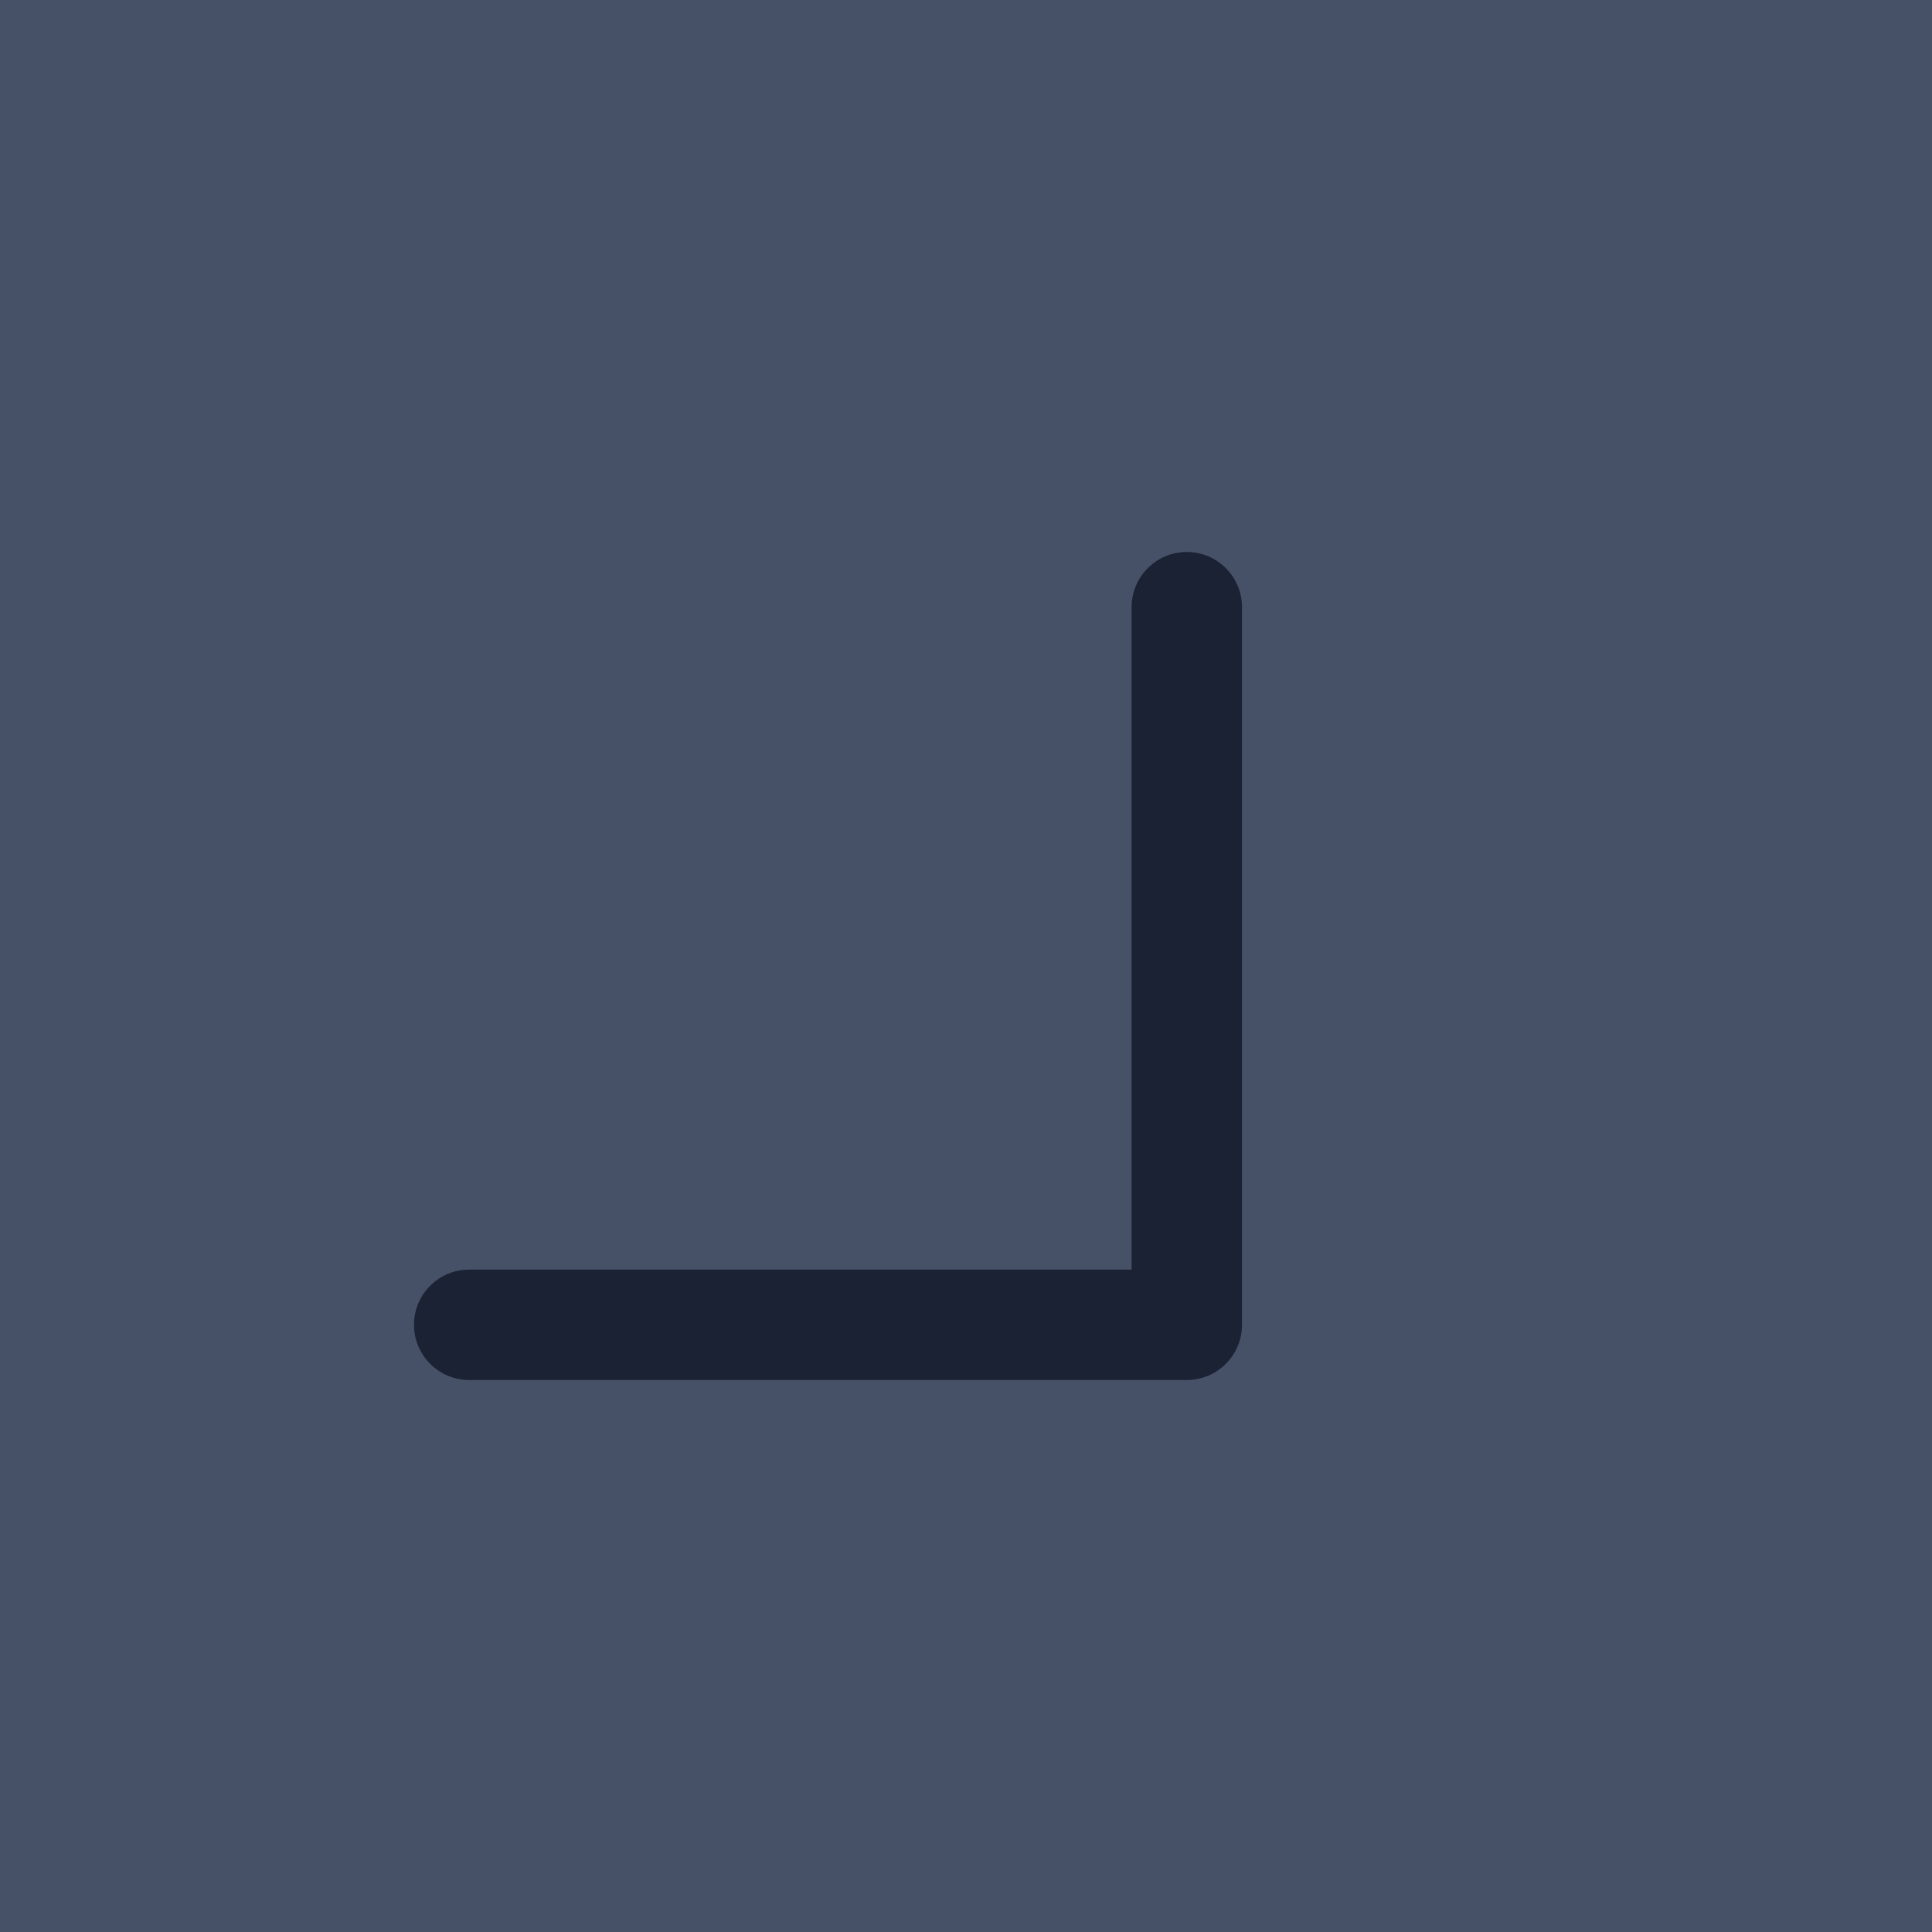 <?xml version="1.0" encoding="UTF-8"?>
<svg width="70px" height="70px" viewBox="0 0 70 70" version="1.1" xmlns="http://www.w3.org/2000/svg" xmlns:xlink="http://www.w3.org/1999/xlink">
    <!-- Generator: Sketch 63 (92445) - https://sketch.com -->
    <desc>Created with Sketch.</desc>
    <g id="页面-1" stroke="none" stroke-width="1" fill="none" fill-rule="evenodd">
        <g id="规范" transform="translate(-243, -2811)">
            <g id="分组-10" transform="translate(243, 2811)">
                <rect id="矩形-copy-10" fill="#465168" x="0" y="0" width="70" height="70"></rect>
                <path d="M43,20 C44.105,20 45,20.895 45,22 C45,23.105 44.105,24 43,24 L19,24 L19,48 C19,49.105 18.105,50 17,50 C15.895,50 15,49.105 15,48 L15,22 C15,20.895 15.895,20 17,20 L43,20 Z" id="右下-正常-copy" fill="#1A2233" transform="translate(30, 35) rotate(-180) translate(-30, -35) "></path>
            </g>
        </g>
    </g>
</svg>
